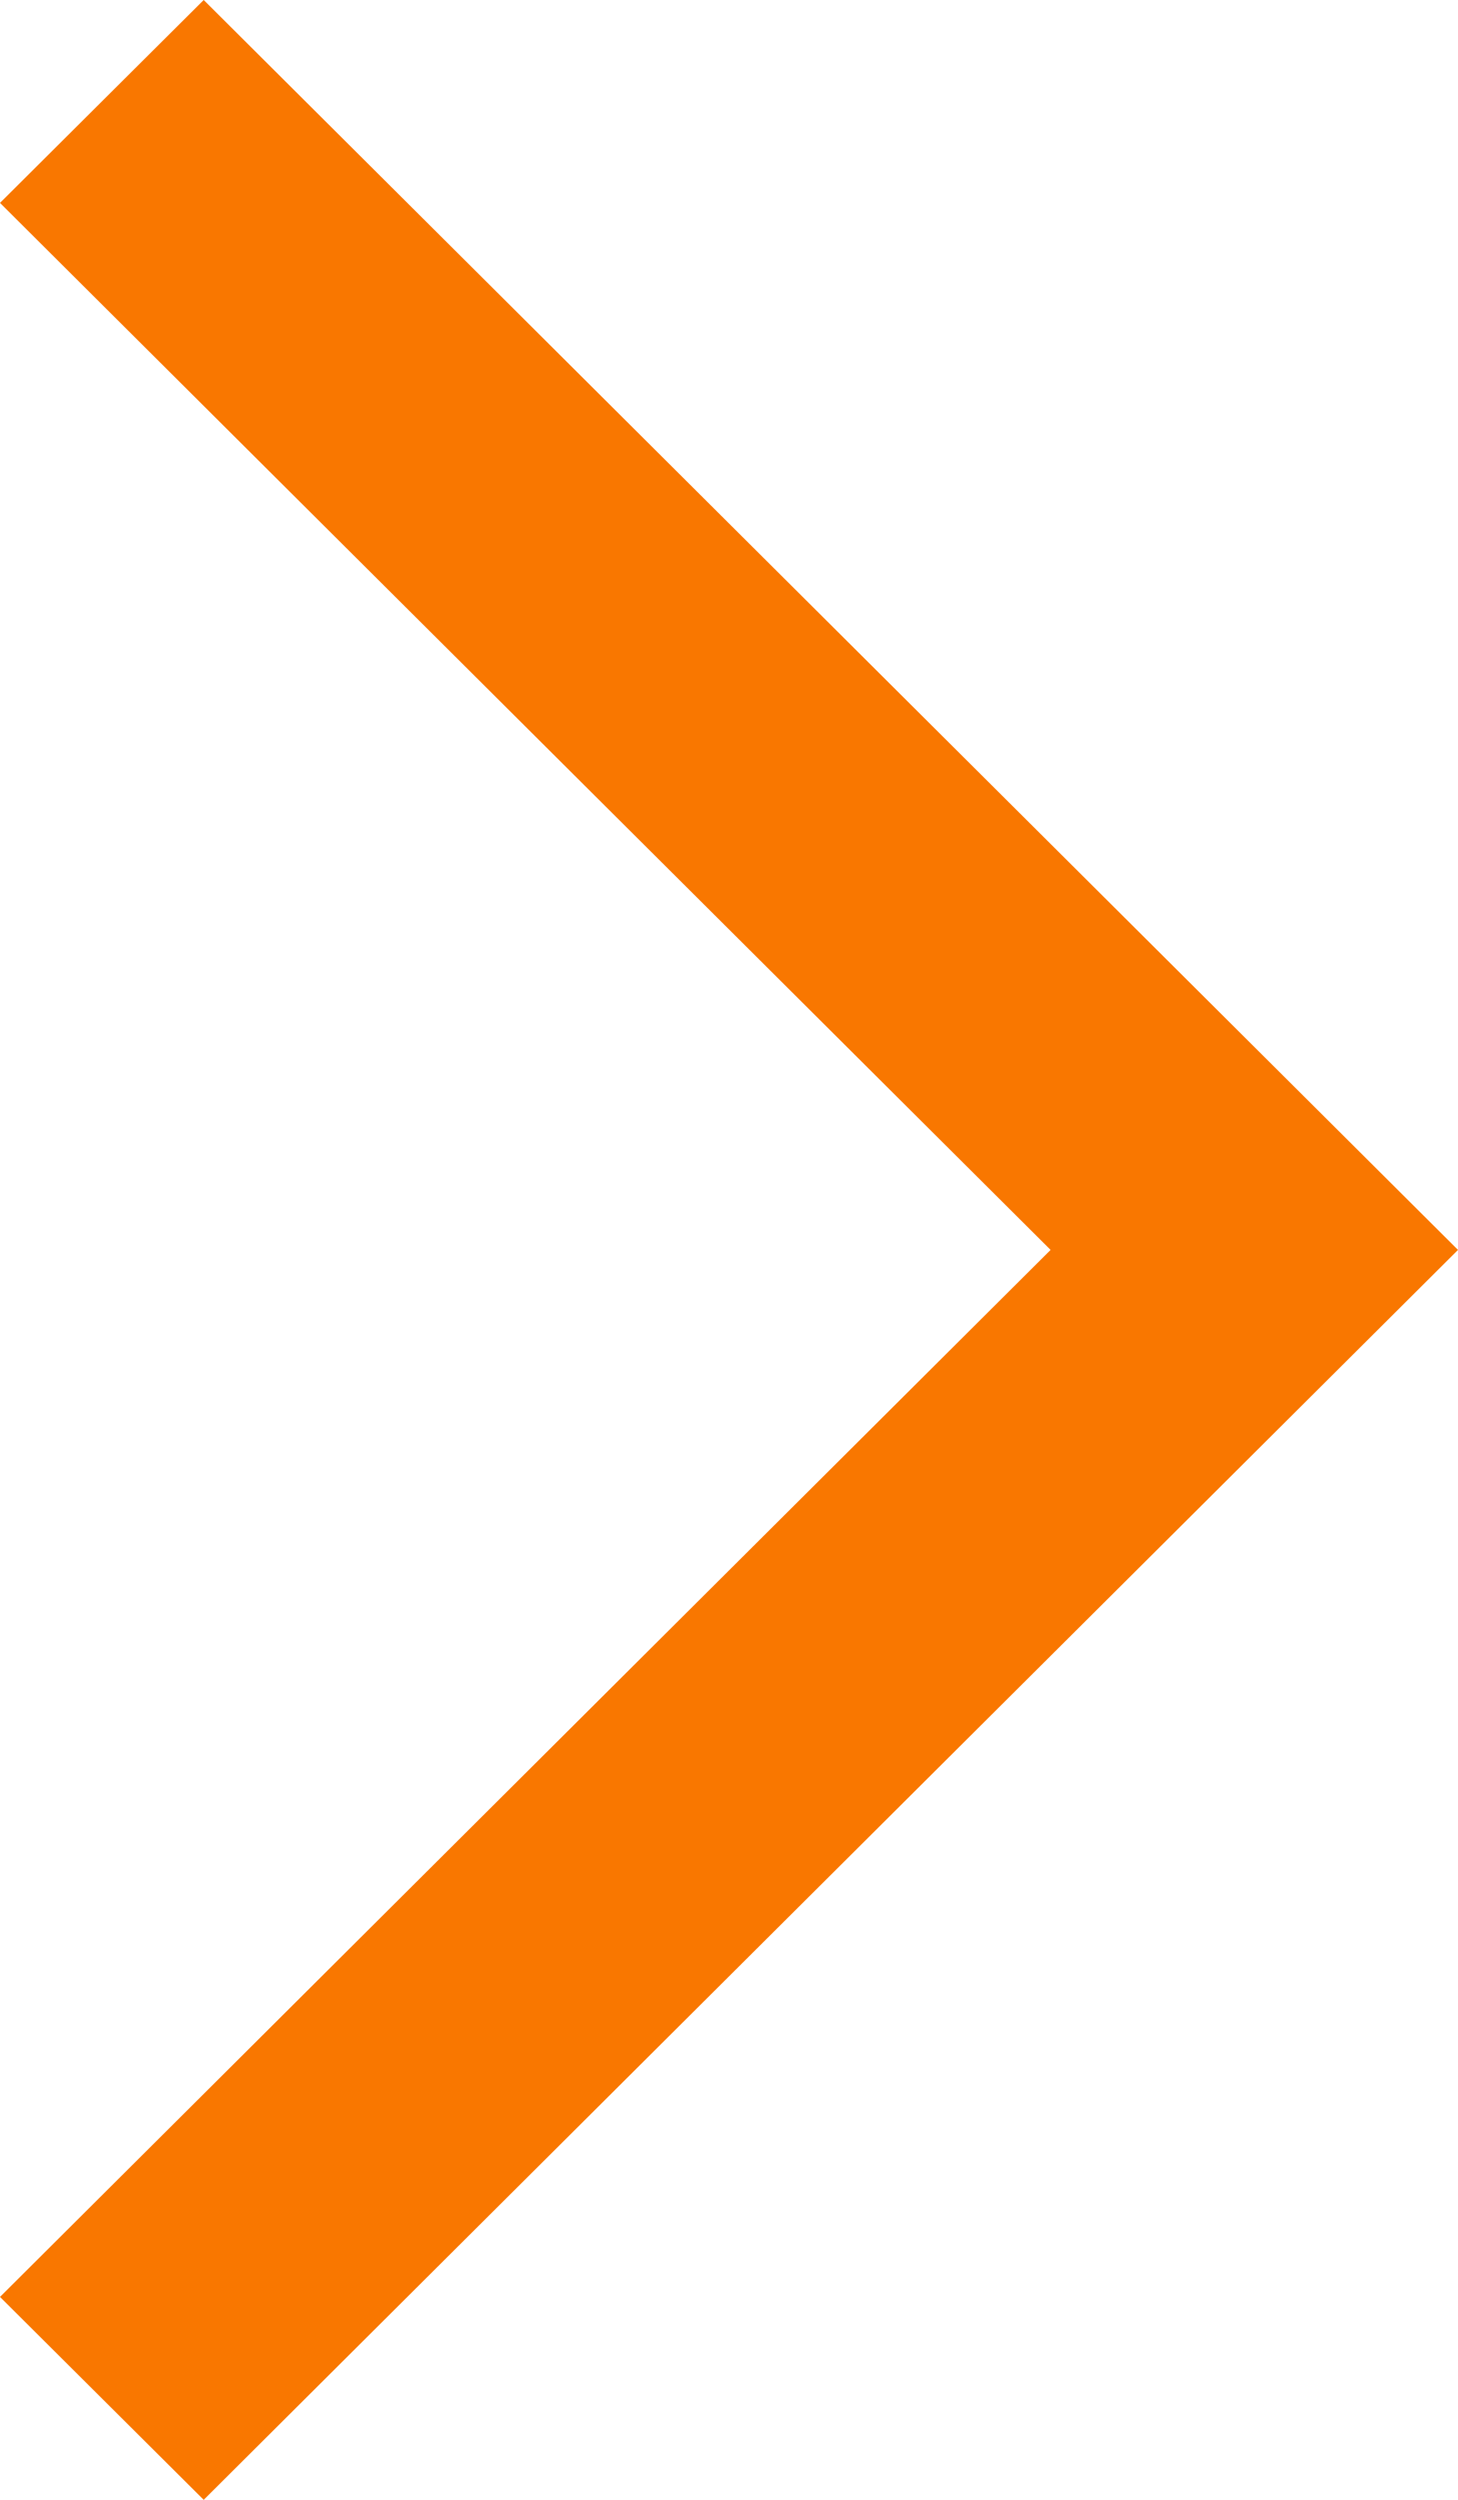 <svg width="7" height="12" viewBox="0 0 7 12" fill="none" xmlns="http://www.w3.org/2000/svg">
<path fill-rule="evenodd" clip-rule="evenodd" d="M5.044 6L0 0.974L0.978 0L7 6L0.978 12L0 11.026L5.044 6Z" fill="#F97700"/>
</svg>
